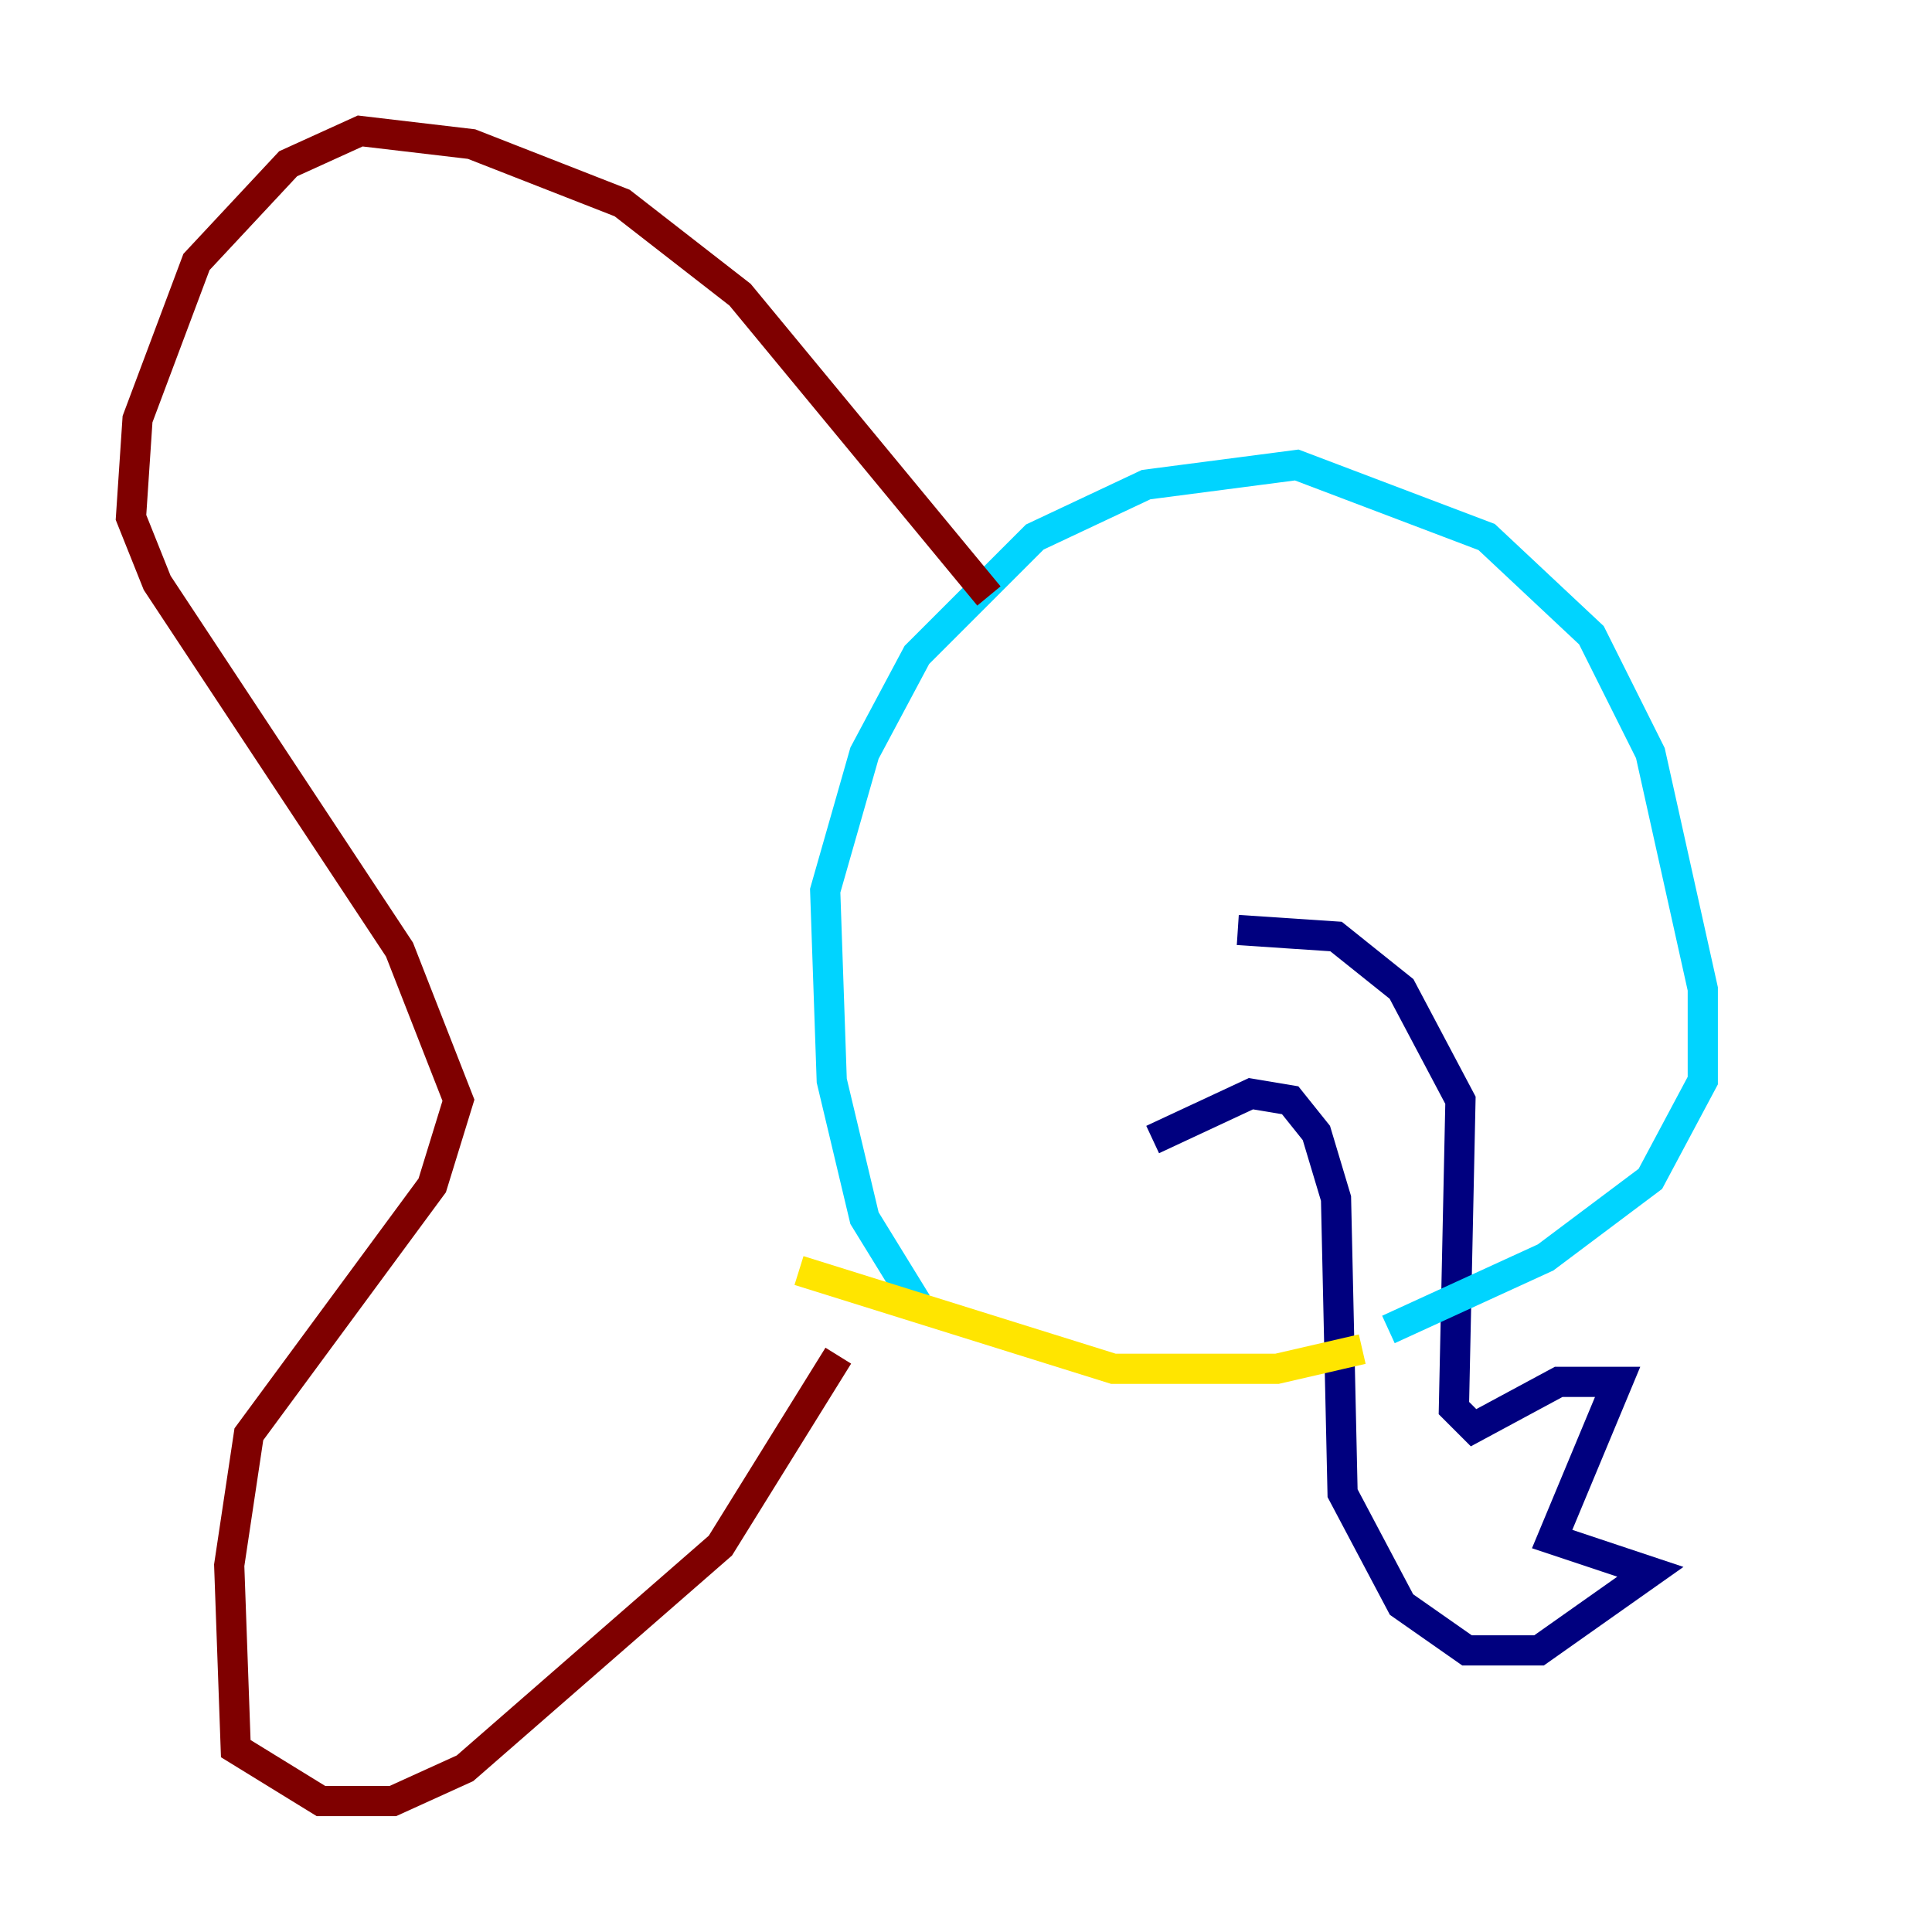 <?xml version="1.0" encoding="utf-8" ?>
<svg baseProfile="tiny" height="128" version="1.2" viewBox="0,0,128,128" width="128" xmlns="http://www.w3.org/2000/svg" xmlns:ev="http://www.w3.org/2001/xml-events" xmlns:xlink="http://www.w3.org/1999/xlink"><defs /><polyline fill="none" points="76.366,75.498 82.875,72.461 85.478,72.895 87.214,75.064 88.515,79.403 88.949,98.929 92.854,106.305 97.193,109.342 101.966,109.342 109.342,104.136 102.834,101.966 107.173,91.552 103.268,91.552 97.627,94.59 96.325,93.288 96.759,72.895 92.854,65.519 88.515,62.047 82.007,61.614" stroke="#00007f" stroke-width="2" /><polyline fill="none" points="60.746,86.346 57.275,80.705 55.105,71.593 54.671,59.01 57.275,49.898 60.746,43.39 68.556,35.58 75.932,32.108 85.912,30.807 98.495,35.58 105.437,42.088 109.342,49.898 112.814,65.519 112.814,71.593 109.342,78.102 102.4,83.308 91.986,88.081" stroke="#00d4ff" stroke-width="2" /><polyline fill="none" points="52.936,84.176 73.763,90.685 84.61,90.685 90.251,89.383" stroke="#ffe500" stroke-width="2" /><polyline fill="none" points="65.519,39.485 49.031,19.525 41.22,13.451 31.241,9.546 23.864,8.678 19.091,10.848 13.017,17.356 9.112,27.77 8.678,34.278 10.414,38.617 26.468,62.915 30.373,72.895 28.637,78.536 16.488,95.024 15.186,103.702 15.62,115.851 21.261,119.322 26.034,119.322 30.807,117.153 47.729,102.4 55.539,89.817" stroke="#7f0000" stroke-width="2" /></svg>